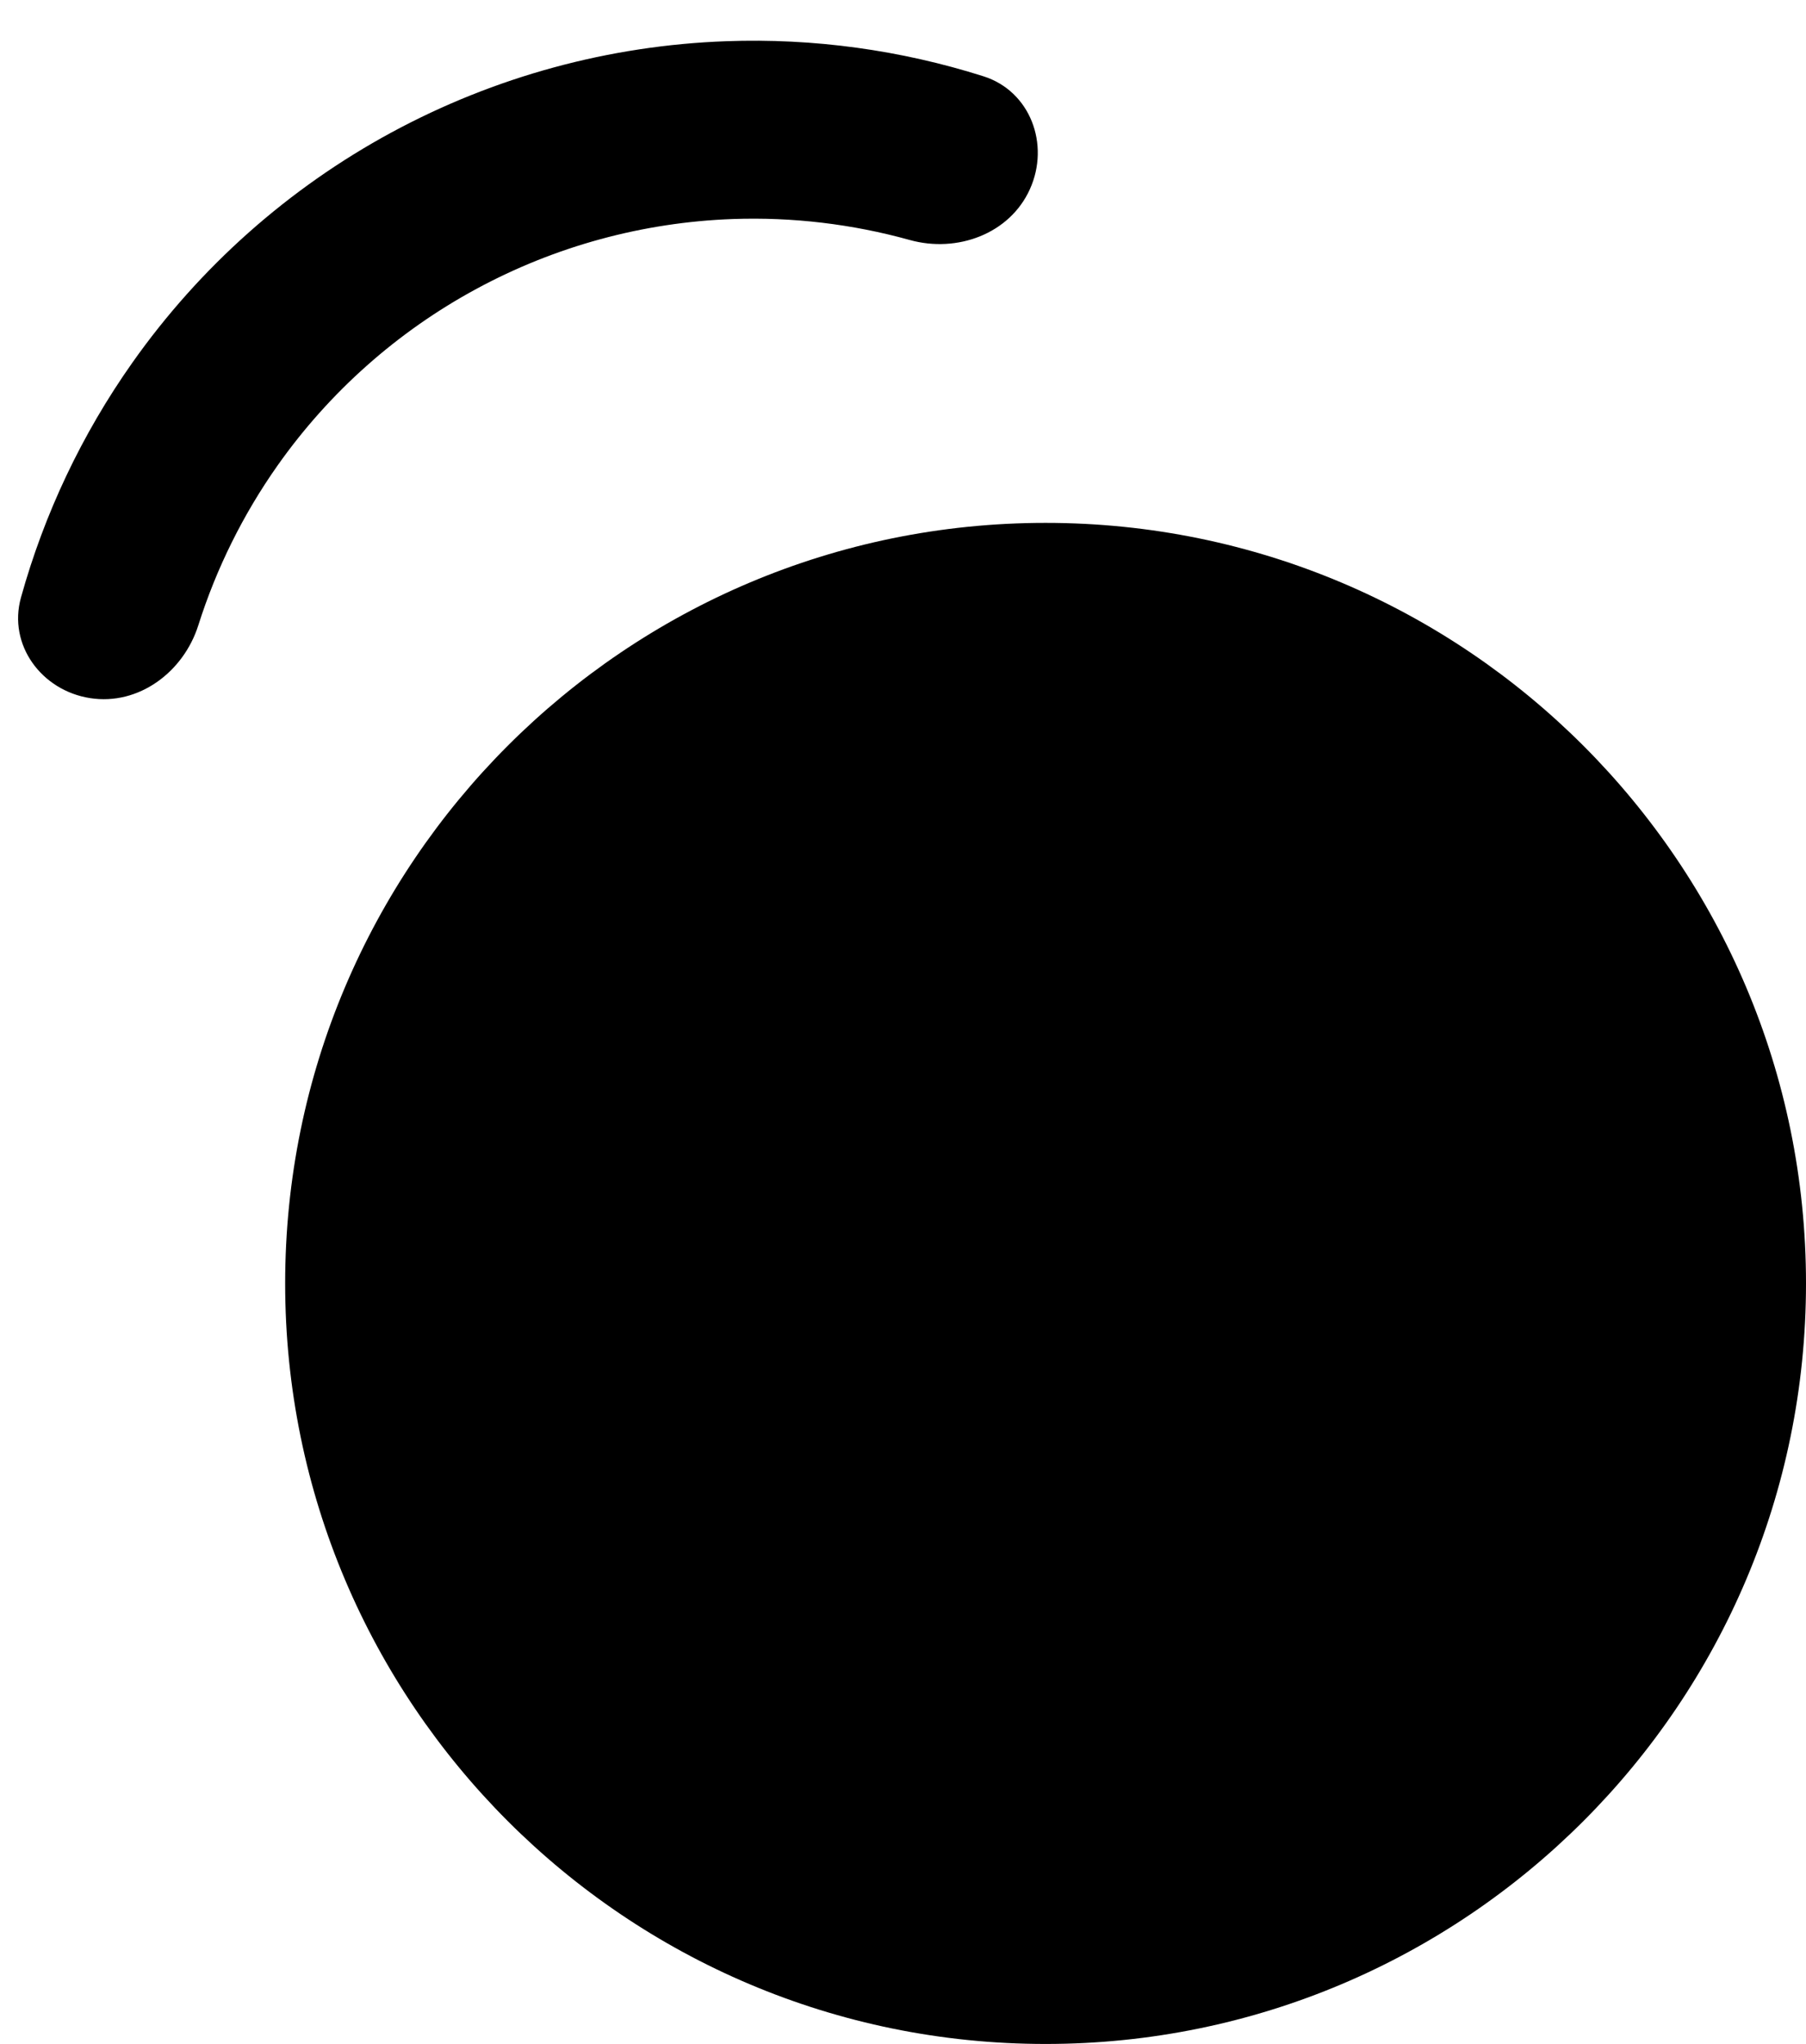 <svg width="38" height="43" viewBox="0 0 38 43" fill="none" xmlns="http://www.w3.org/2000/svg">
<path d="M22 43C30.837 43 38 35.837 38 27C38 18.163 30.837 11 22 11C13.163 11 6 18.163 6 27C6 35.837 13.163 43 22 43Z" fill="url(#paint0_linear_2_7)"/>
<path d="M21.67 3.98C22.096 3.038 21.679 1.918 20.693 1.605C18.949 1.052 17.118 0.8 15.279 0.867C12.816 0.956 10.406 1.613 8.238 2.786C6.07 3.96 4.203 5.619 2.782 7.634C1.722 9.137 0.931 10.808 0.441 12.571C0.164 13.567 0.874 14.528 1.896 14.687C2.918 14.846 3.861 14.139 4.173 13.154C4.552 11.958 5.114 10.823 5.841 9.792C6.93 8.249 8.36 6.978 10.021 6.079C11.681 5.18 13.527 4.677 15.414 4.608C16.676 4.563 17.933 4.713 19.142 5.049C20.138 5.326 21.245 4.922 21.67 3.98Z" fill="url(#paint1_linear_2_7)"/>
<defs>
<linearGradient id="paint0_linear_2_7" x1="22" y1="24" x2="31.5" y2="43" gradientUnits="userSpaceOnUse">
<stop stopColor="#AF93FF"/>
<stop offset="1" stopColor="#818BE9"/>
</linearGradient>
<linearGradient id="paint1_linear_2_7" x1="1.274" y1="10.272" x2="13" y2="7" gradientUnits="userSpaceOnUse">
<stop stopColor="#818BE9"/>
<stop offset="1" stopColor="#AF93FF"/>
</linearGradient>
</defs>
</svg>
